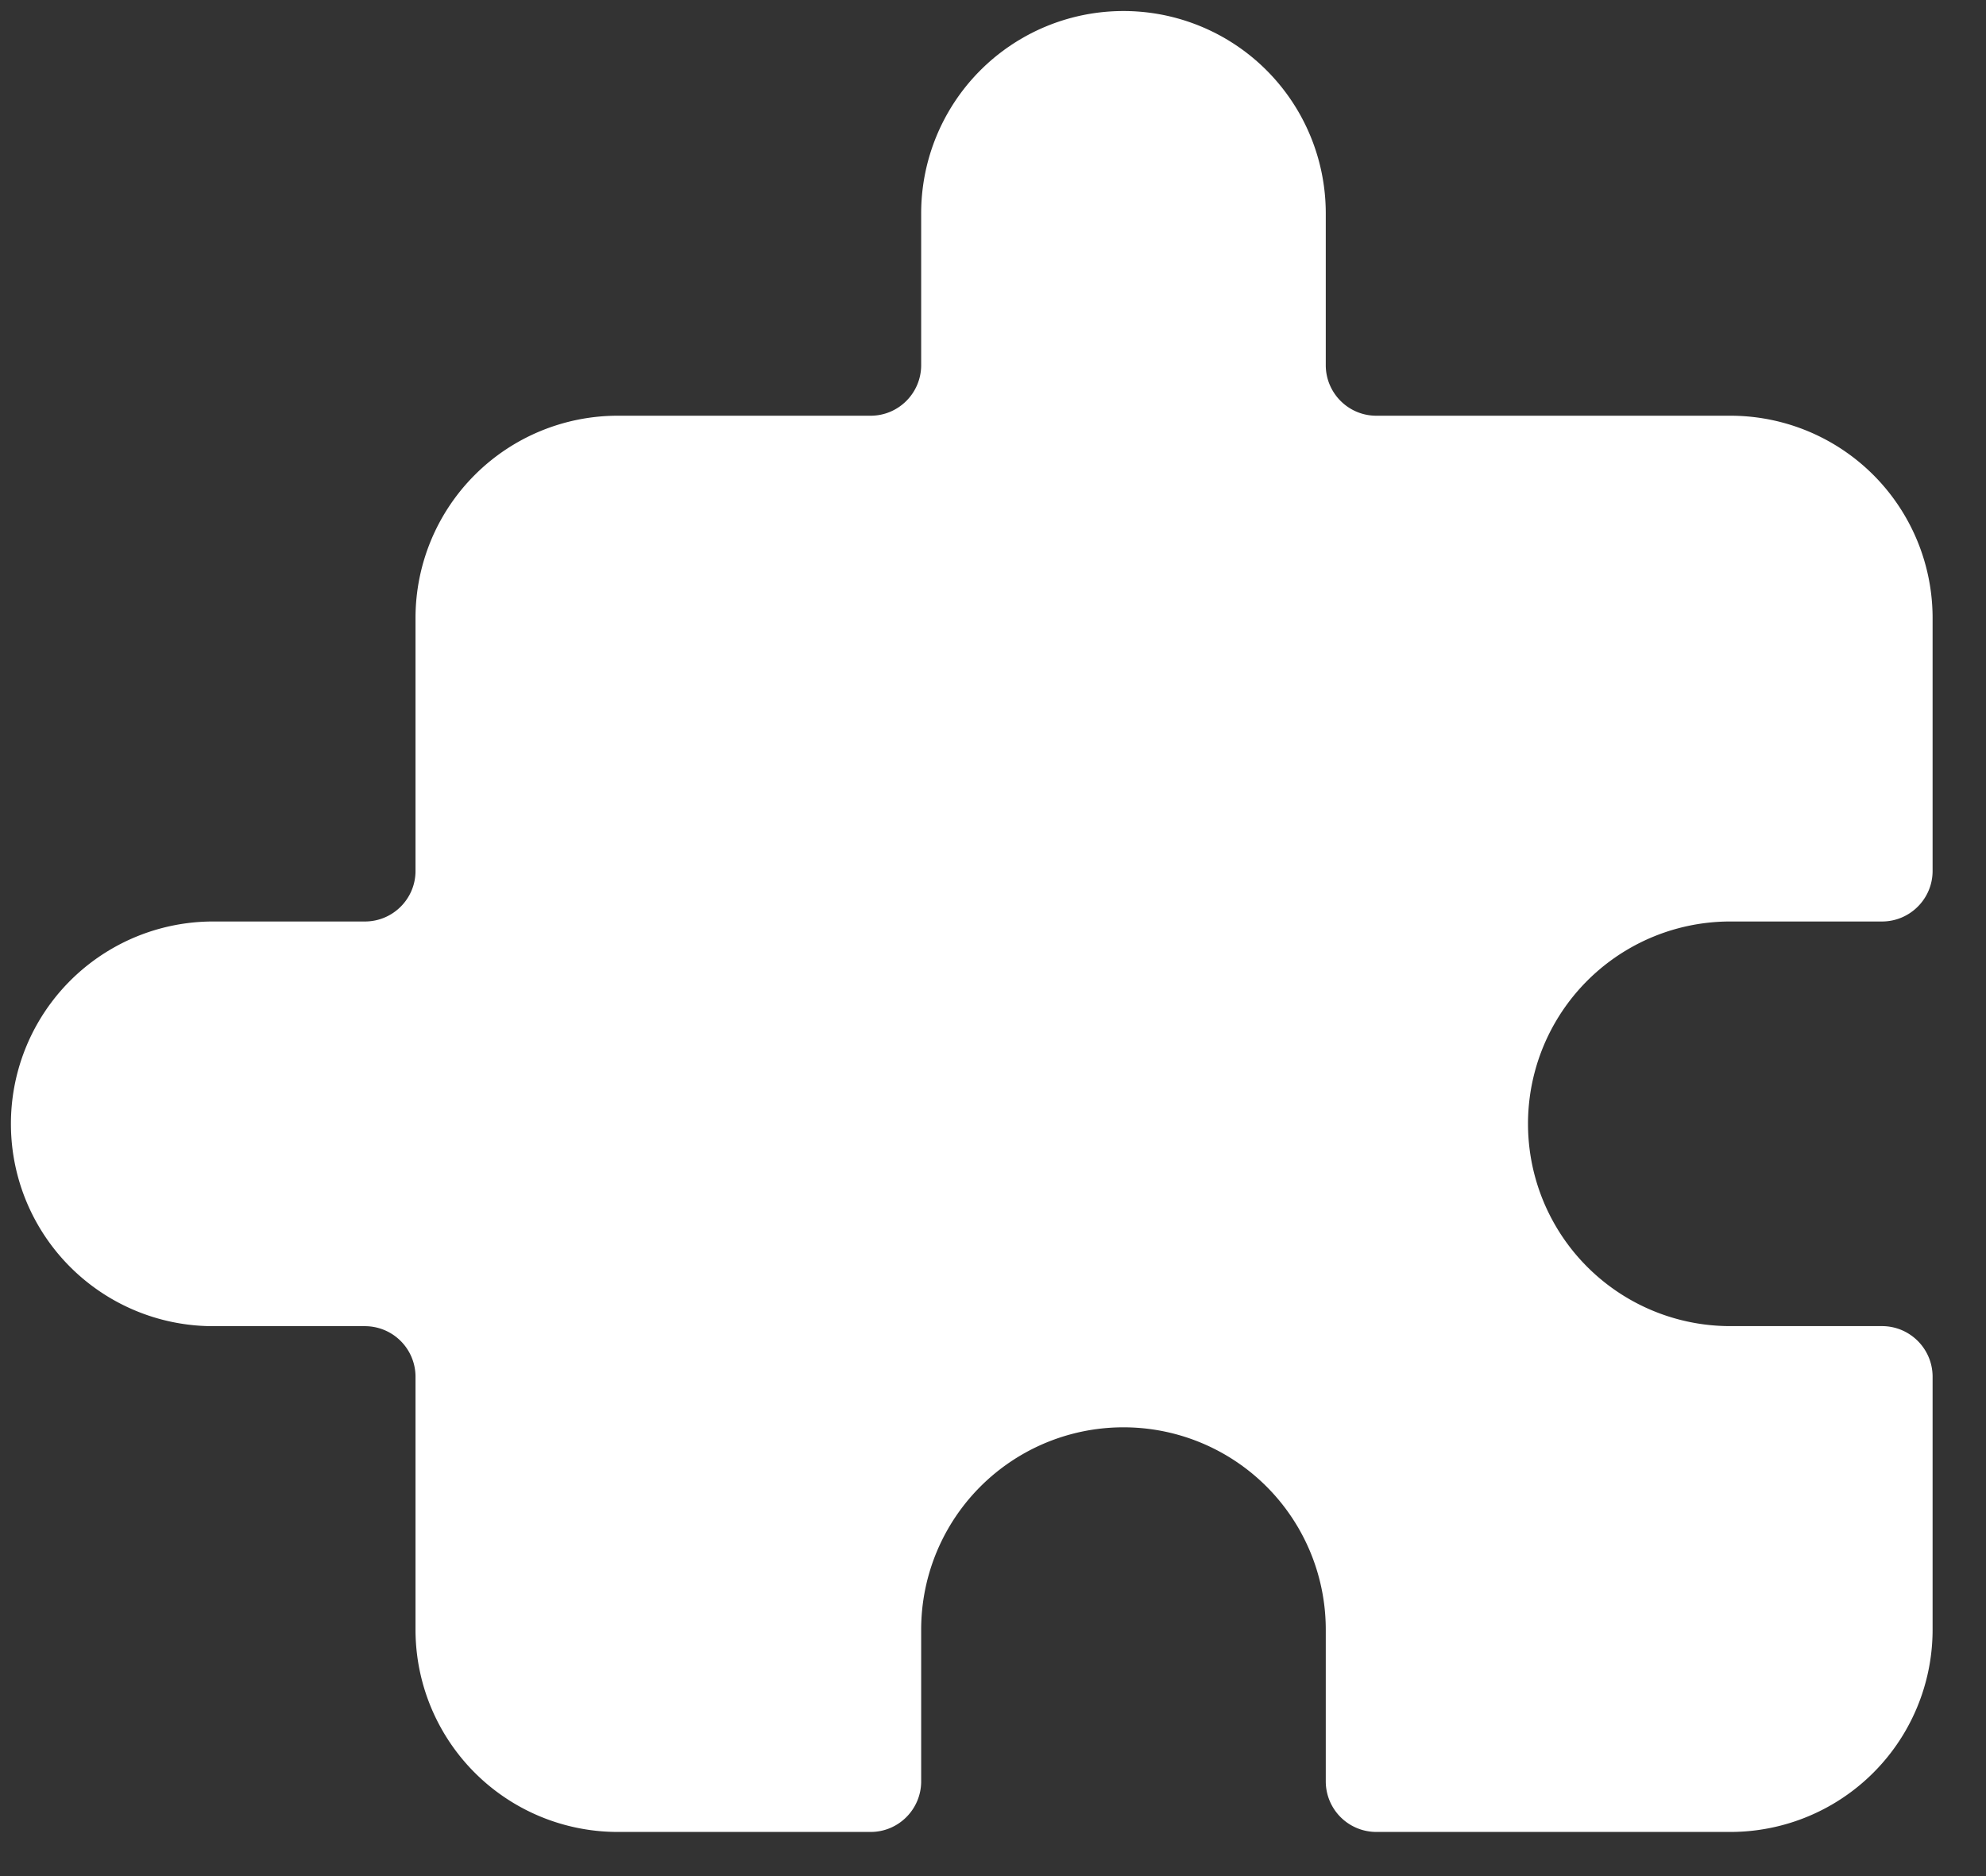 <svg xmlns="http://www.w3.org/2000/svg" width="36" height="34" fill="none"><rect width="100%" height="100%" fill="#333333" stroke="none"/><path fill="#fff" d="M34.115 16.7h-2.75a3.666 3.666 0 0 0-3.667 3.667 3.666 3.666 0 0 0 3.667 3.666h2.75c.506 0 .917.411.917.917v4.584a3.666 3.666 0 0 1-3.667 3.666h-6.417a.917.917 0 0 1-.916-.917v-2.75a3.666 3.666 0 0 0-3.667-3.666 3.666 3.666 0 0 0-3.667 3.666v2.75c0 .506-.41.917-.916.917h-4.584a3.666 3.666 0 0 1-3.666-3.667V24.95a.917.917 0 0 0-.917-.916h-2.75a3.666 3.666 0 0 1-3.667-3.667A3.666 3.666 0 0 1 3.865 16.7h2.75c.506 0 .917-.41.917-.916V11.2a3.666 3.666 0 0 1 3.666-3.666h4.584c.506 0 .916-.411.916-.917v-2.75A3.666 3.666 0 0 1 20.365.2a3.666 3.666 0 0 1 3.667 3.667v2.75c0 .506.41.917.916.917h6.417a3.666 3.666 0 0 1 3.667 3.666v4.584c0 .505-.411.916-.917.916"/></svg>